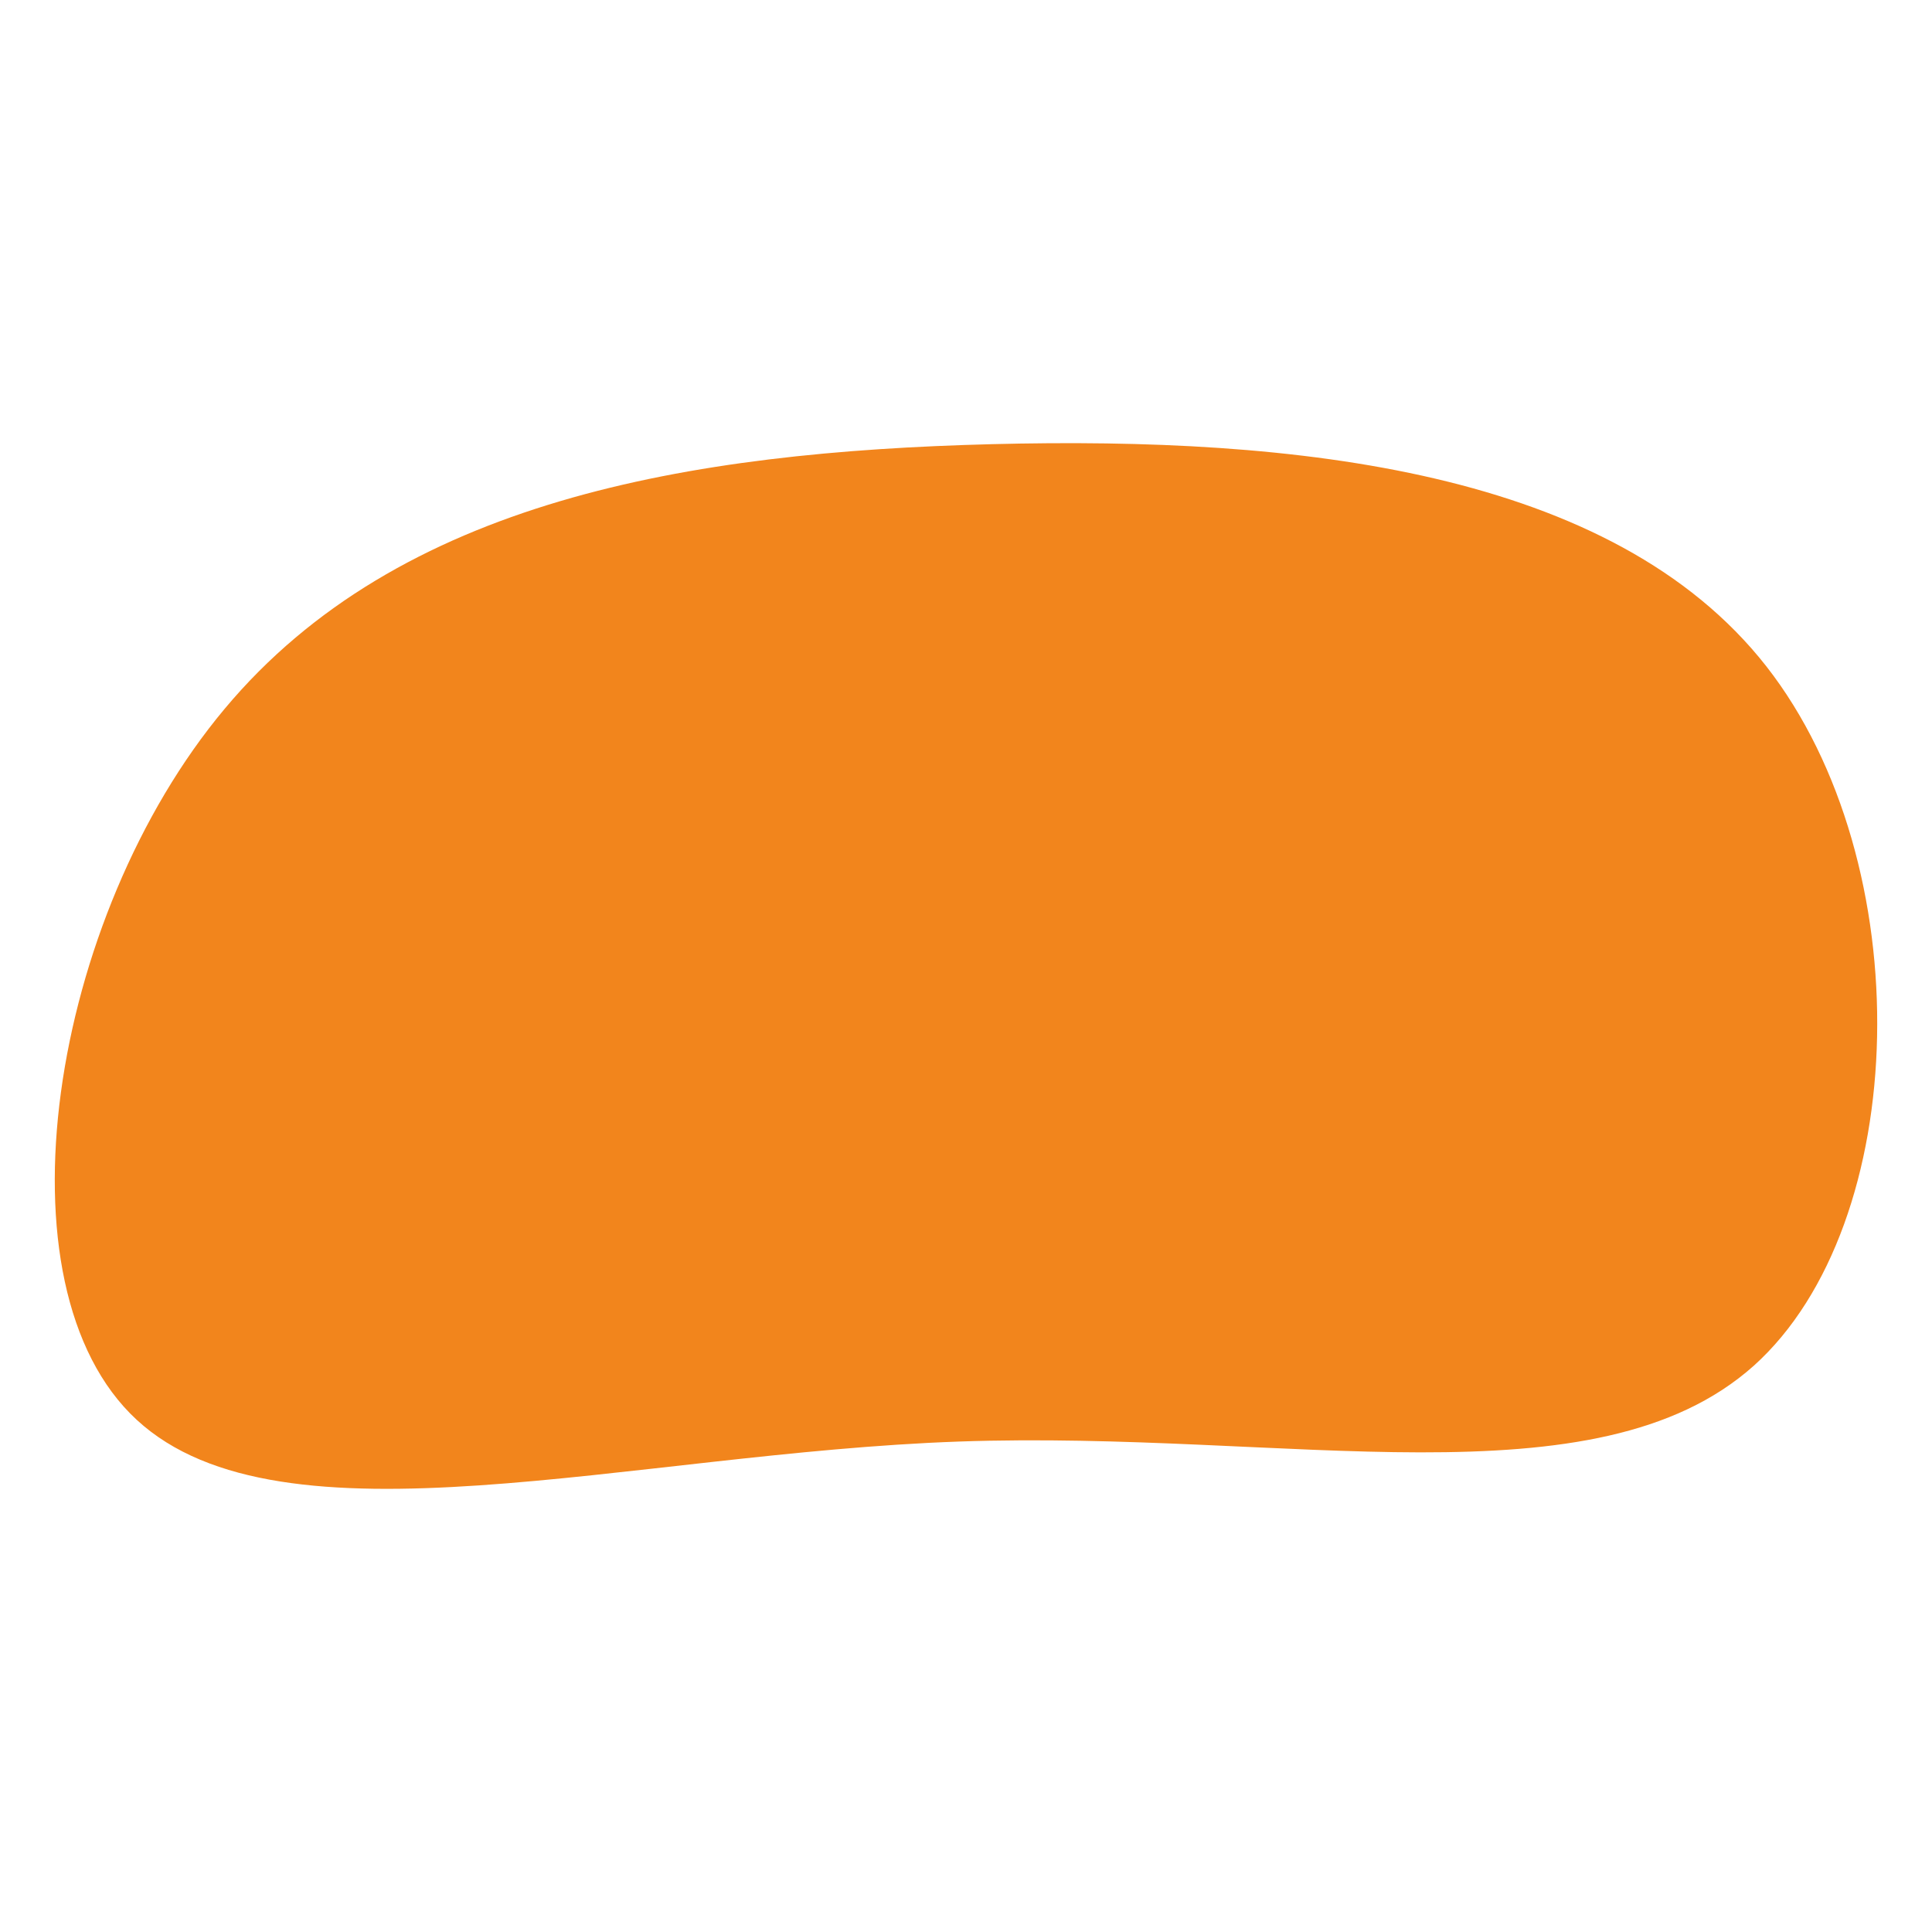<svg id="visual" viewBox="0 0 400 400" width="400" height="400" xmlns="http://www.w3.org/2000/svg" xmlns:xlink="http://www.w3.org/1999/xlink" version="1.1"><g transform="translate(202.705 217.559)"><path d="M163 -79.6C194.9 -38.8 193.1 35.8 160.4 65.2C127.6 94.5 63.8 78.5 -4.2 80.9C-72.2 83.3 -144.3 104.2 -174.4 76.4C-204.4 48.7 -192.3 -27.7 -156.2 -70.8C-120.1 -114 -60 -124 2.7 -125.6C65.5 -127.2 131.1 -120.3 163 -79.6" fill="#F2851C"></path></g></svg>